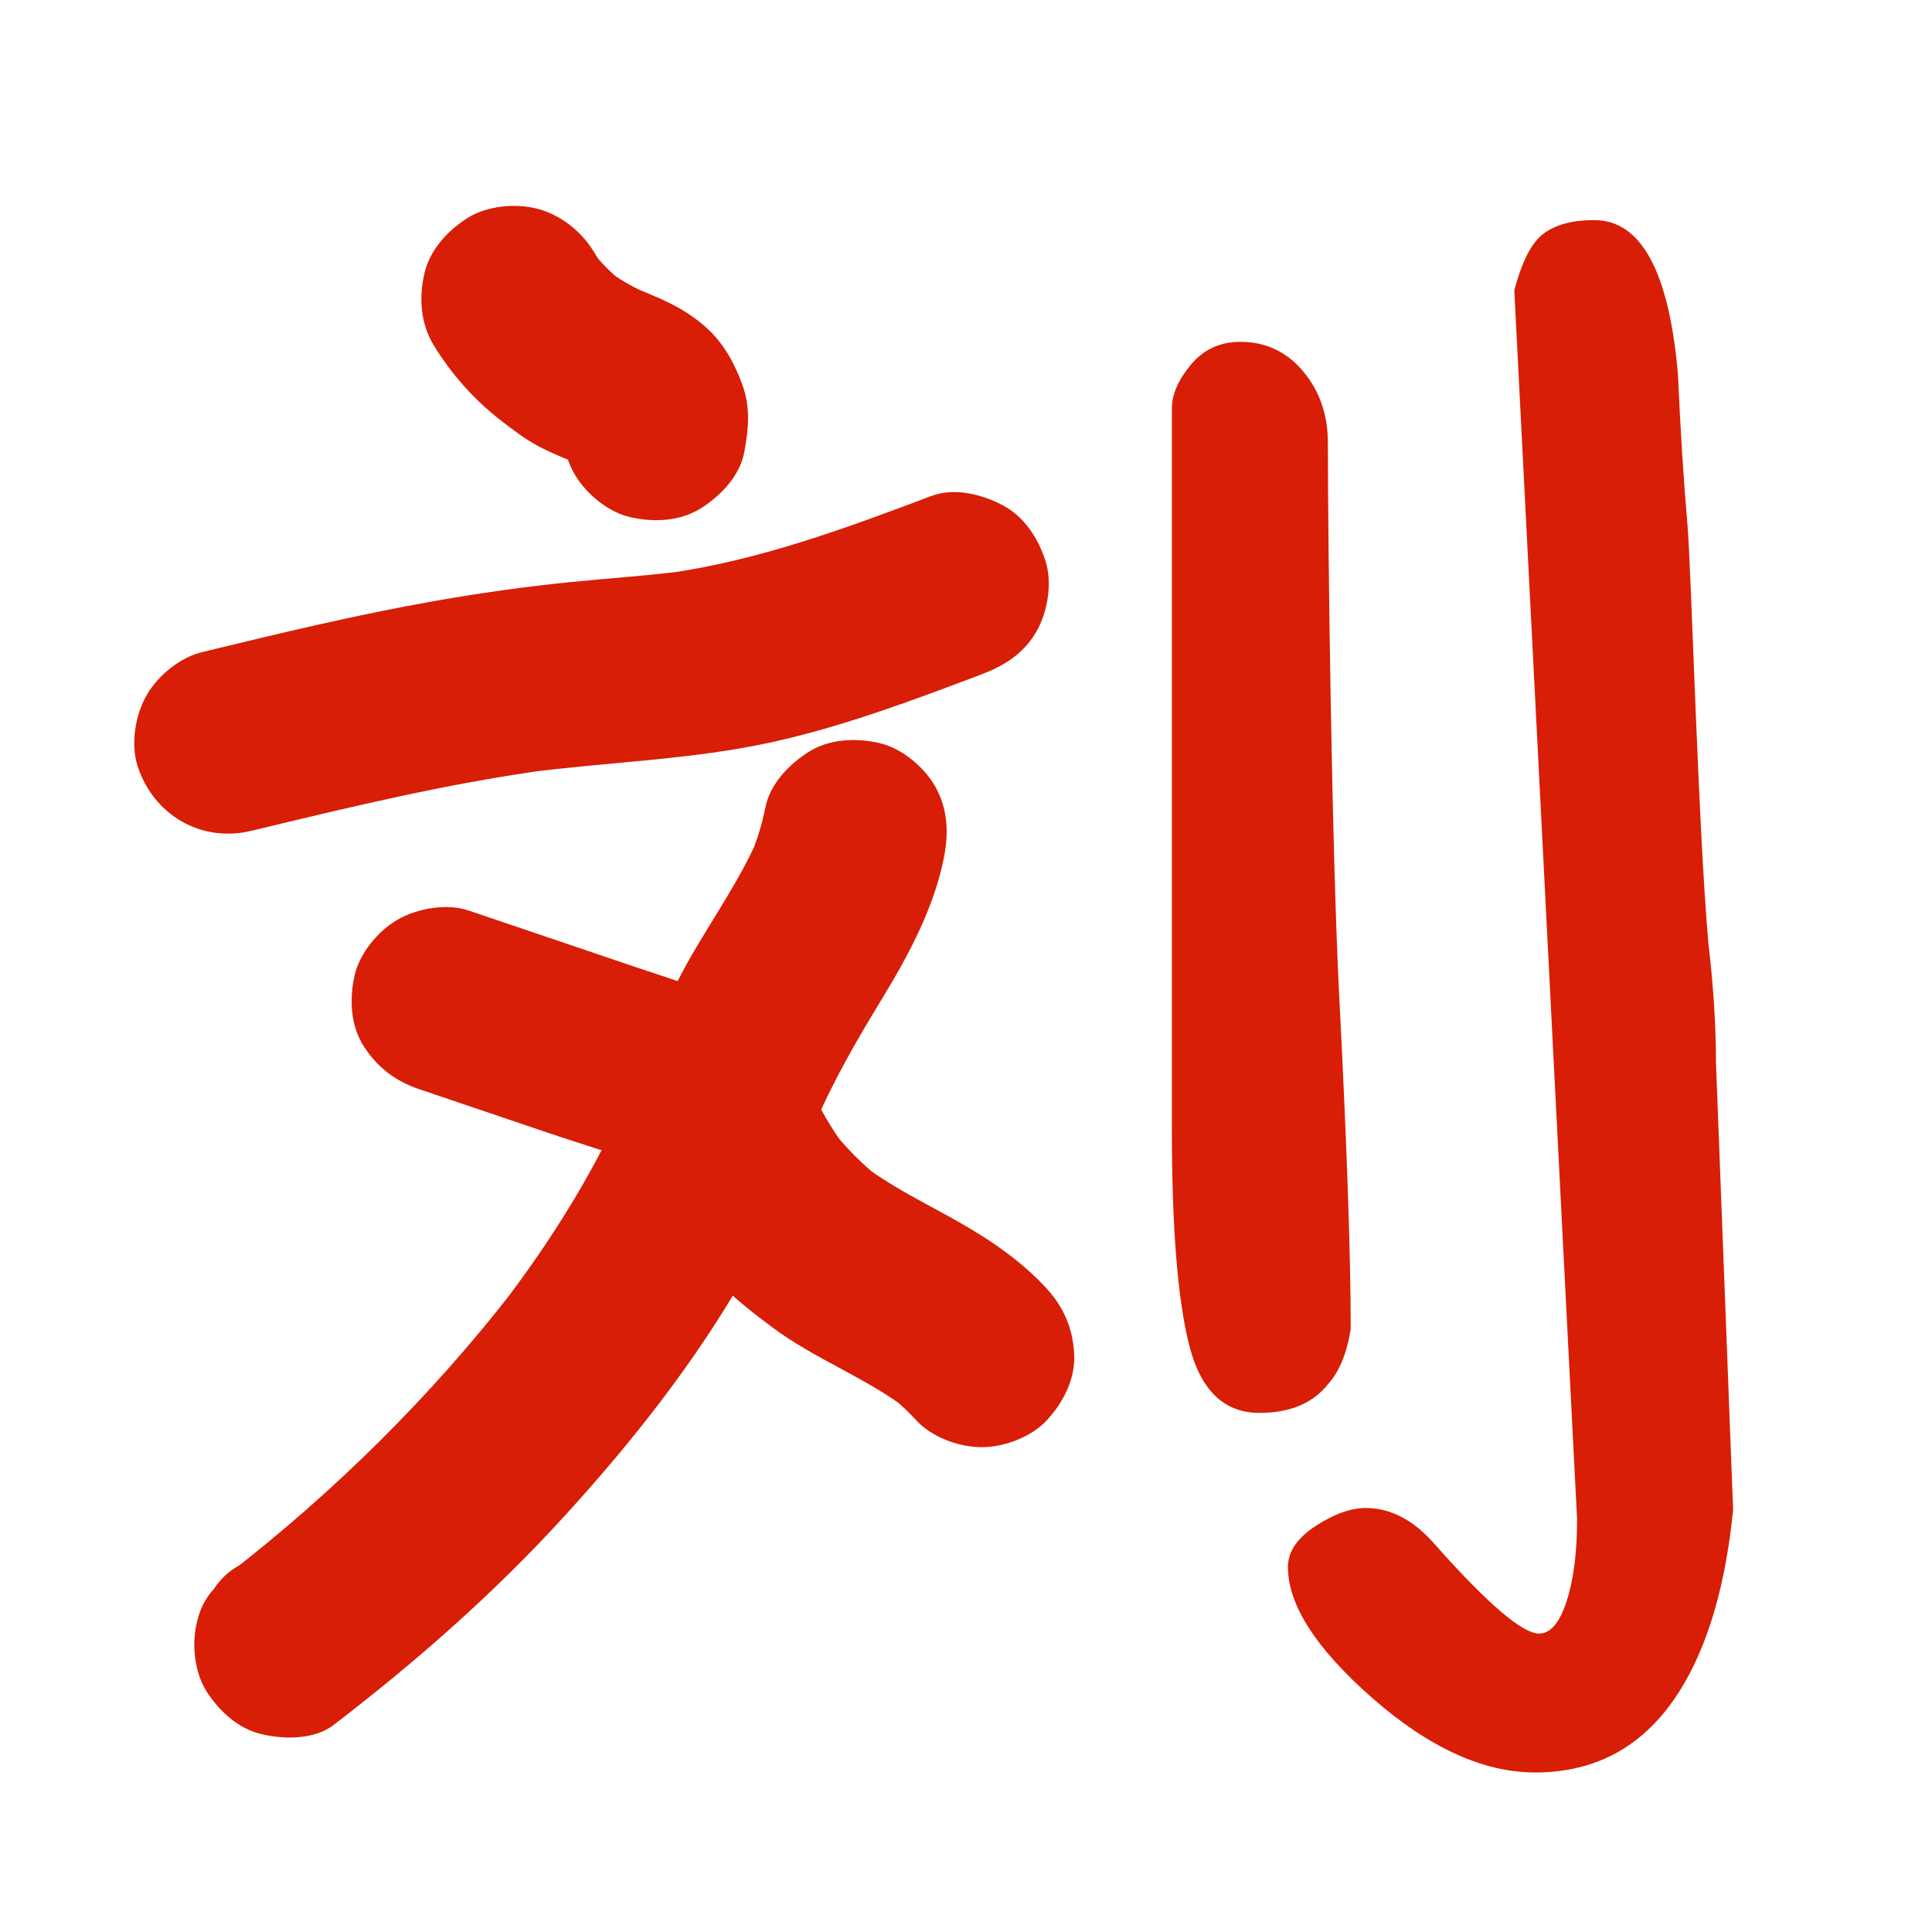 <?xml version="1.0" standalone="no"?><!DOCTYPE svg PUBLIC "-//W3C//DTD SVG 1.1//EN" "http://www.w3.org/Graphics/SVG/1.1/DTD/svg11.dtd"><svg t="1723035570933" class="icon" viewBox="0 0 1024 1024" version="1.1" xmlns="http://www.w3.org/2000/svg" p-id="3928" width="256" height="256" xmlns:xlink="http://www.w3.org/1999/xlink"><path d="M715.907 704.493c-2.015 12.775-6.06 22.529-12.104 29.244-8.059 10.089-20.162 15.125-36.296 15.125-18.835 0-31.274-12.087-37.319-36.296-6.044-24.192-9.065-62.166-9.065-113.939L621.123 216.473c0-7.387 3.357-15.125 10.073-23.184s15.461-12.104 26.222-12.104c13.447 0 24.543 5.213 33.274 15.637s13.111 23.024 13.111 37.799c0 53.116 2.015 215.614 6.044 293.928C713.877 606.864 715.907 665.512 715.907 704.493zM918.586 800.285c-4.045 40.324-13.463 72.255-28.237 95.791-18.164 28.908-43.698 43.363-76.636 43.363-27.566 0-56.298-13.111-86.214-39.317-29.915-26.239-44.866-49.423-44.866-69.585 0-8.075 4.861-15.301 14.614-21.682 9.753-6.396 18.659-9.577 26.734-9.577 13.431 0 25.87 6.715 37.303 20.162 27.549 30.923 45.697 46.384 54.443 46.384 6.044 0 10.921-5.724 14.614-17.14 3.693-11.432 5.548-25.887 5.548-43.346l-33.274-651.381c4.03-15.446 9.241-25.535 15.637-30.236 6.379-4.701 15.286-7.067 26.718-7.067 24.863 0 39.653 27.229 44.37 81.673 1.343 30.251 3.022 56.81 5.037 79.658 2.015 22.865 5.708 161.33 11.097 221.833 2.686 22.865 4.03 44.034 4.03 63.525L918.586 800.285z" p-id="3929" fill="#d81e06"></path><path d="M229.857 182.936c9.603 15.718 21.57 29.074 36.063 40.272 6.391 4.937 12.696 9.732 19.862 13.499 9.233 4.854 19.111 8.365 28.763 12.282-3.911-1.651-7.822-3.301-11.733-4.952 3.77 1.597 7.312 3.362 10.673 5.712-3.313-2.56-6.627-5.121-9.941-7.68 2.047 1.61 3.78 3.346 5.38 5.396-2.56-3.313-5.121-6.627-7.68-9.941 0.877 1.287 1.607 2.528 2.297 3.923-1.651-3.911-3.301-7.822-4.952-11.733 0.575 1.425 0.985 2.734 1.314 4.236-0.585-4.352-1.17-8.705-1.755-13.057 0.189 1.532 0.22 2.846 0.097 4.385 0.585-4.352 1.17-8.705 1.755-13.057-0.093 0.489-0.185 0.977-0.278 1.466-2.499 13.162-2.007 25.959 4.952 37.849 5.963 10.189 17.645 19.905 29.355 22.573 12.573 2.864 26.688 2.244 37.849-4.952 10.257-6.613 20.211-16.913 22.573-29.355 2.268-11.943 3.391-23.725-0.853-35.51-4.009-11.131-9.523-21.504-18.256-29.736-13.032-12.285-28.167-17.472-44.407-24.172 3.911 1.651 7.822 3.301 11.733 4.952-7.957-3.437-15.335-7.814-22.193-13.112 3.313 2.56 6.627 5.121 9.941 7.68-6.349-5.074-12.012-10.768-17.037-17.157 2.56 3.313 5.121 6.627 7.68 9.941-2.288-3.012-4.404-6.107-6.376-9.335-6.519-10.671-17.212-19.229-29.355-22.573-11.758-3.238-27.414-1.775-37.849 4.952-10.488 6.762-19.72 16.83-22.573 29.355C222 157.843 222.874 171.506 229.857 182.936L229.857 182.936z" p-id="3930" fill="#d81e06"></path><path d="M133.357 440.328c52.459-12.692 105.029-25.34 158.577-32.564-4.352 0.585-8.705 1.17-13.057 1.755 43.37-5.737 87.326-6.723 130.185-16.144 37.964-8.345 74.435-22.091 110.726-35.773 12.261-4.622 22.53-10.91 29.355-22.573 6.161-10.529 8.772-26.045 4.952-37.849-3.847-11.886-11.211-23.352-22.573-29.355-11.071-5.849-25.64-9.555-37.849-4.952-45.722 17.238-91.78 34.295-140.421 41.061 4.352-0.585 8.705-1.17 13.057-1.755-21.13 2.839-42.41 4.18-63.615 6.312-24.237 2.436-48.416 5.851-72.406 10.071-41.376 7.278-82.231 17.161-123.046 27.036-11.772 2.848-23.31 12.243-29.355 22.573-6.161 10.529-8.772 26.045-4.952 37.849C81.342 431.999 106.581 446.806 133.357 440.328L133.357 440.328z" p-id="3931" fill="#d81e06"></path><path d="M405.627 428.132c-1.833 9.36-4.768 18.369-8.473 27.149 1.651-3.911 3.301-7.822 4.952-11.733-9.492 21.882-23.147 41.501-35.106 62.041-15.096 25.928-25.491 54.128-37.058 81.721 1.651-3.911 3.301-7.822 4.952-11.733-17.745 42.037-41.649 80.726-69.426 116.85 2.56-3.313 5.121-6.627 7.68-9.941-44.133 57.087-95.866 108.276-152.939 152.388 3.313-2.56 6.627-5.121 9.941-7.68-0.978 0.754-1.958 1.506-2.939 2.256-5.724 3.086-10.318 7.303-13.781 12.651-4.342 4.744-7.272 10.312-8.792 16.704-3.238 11.758-1.775 27.414 4.952 37.849 6.762 10.488 16.83 19.72 29.355 22.573 11.951 2.722 27.63 2.875 37.849-4.952 43.636-33.423 84.726-69.536 121.851-110.14 36.168-39.558 70.063-82.399 96.598-129.08 16.394-28.841 28.383-59.566 41.186-90.096-1.651 3.911-3.301 7.822-4.952 11.733 9.977-23.628 22.552-45.219 35.857-67.076 14.168-23.274 27.744-48.4 33.023-75.369 2.564-13.101 1.969-26.023-4.952-37.849-5.963-10.189-17.645-19.905-29.355-22.573-12.573-2.864-26.688-2.244-37.849 4.952C417.907 405.413 408.065 415.676 405.627 428.132L405.627 428.132z" p-id="3932" fill="#d81e06"></path><path d="M222.274 577.325c21.896 7.416 43.792 14.831 65.688 22.247 21.128 7.155 42.811 13.463 63.539 21.704-3.911-1.651-7.822-3.301-11.733-4.952 3.456 1.473 6.619 3.153 9.602 5.448-3.313-2.56-6.627-5.121-9.941-7.68 1.666 1.448 3.11 2.976 4.485 4.702-2.56-3.313-5.121-6.627-7.68-9.941 2.597 3.633 4.518 7.552 6.287 11.641-1.651-3.911-3.301-7.822-4.952-11.733 7.171 17.021 14.01 33.27 25.078 48.137 6.477 8.701 13.125 17.356 20.785 25.064 7.873 7.922 16.736 14.668 25.657 21.367 22.658 17.013 49.826 26.754 72.325 44.018-3.313-2.56-6.627-5.121-9.941-7.68 5.029 3.959 9.718 8.236 14.019 12.98 8.207 9.052 22.763 14.387 34.732 14.387 12.047 0 26.438-5.351 34.732-14.387 8.593-9.361 14.972-21.65 14.387-34.732-0.6-13.389-5.314-24.725-14.387-34.732-14.385-15.867-33.032-27.965-51.685-38.252-15.877-8.755-32.164-16.846-46.59-27.944 3.313 2.56 6.627 5.121 9.941 7.68-9.648-7.603-18.261-16.282-25.819-25.963 2.56 3.313 5.121 6.627 7.68 9.941-7.791-10.217-14.201-21.263-19.202-33.098 1.651 3.911 3.301 7.822 4.952 11.733-3.923-9.424-7.196-19.605-13.175-28.008-7.783-10.94-17.114-21.065-29.518-26.813-16.862-7.814-34.775-13.158-52.347-19.108-30.268-10.251-60.537-20.502-90.805-30.753-11.655-3.947-27.462-1.127-37.849 4.952-10.189 5.963-19.906 17.645-22.573 29.355-2.864 12.573-2.244 26.688 4.952 37.849C200.084 565.864 209.672 573.057 222.274 577.325L222.274 577.325z" p-id="3933" fill="#d81e06"></path></svg>